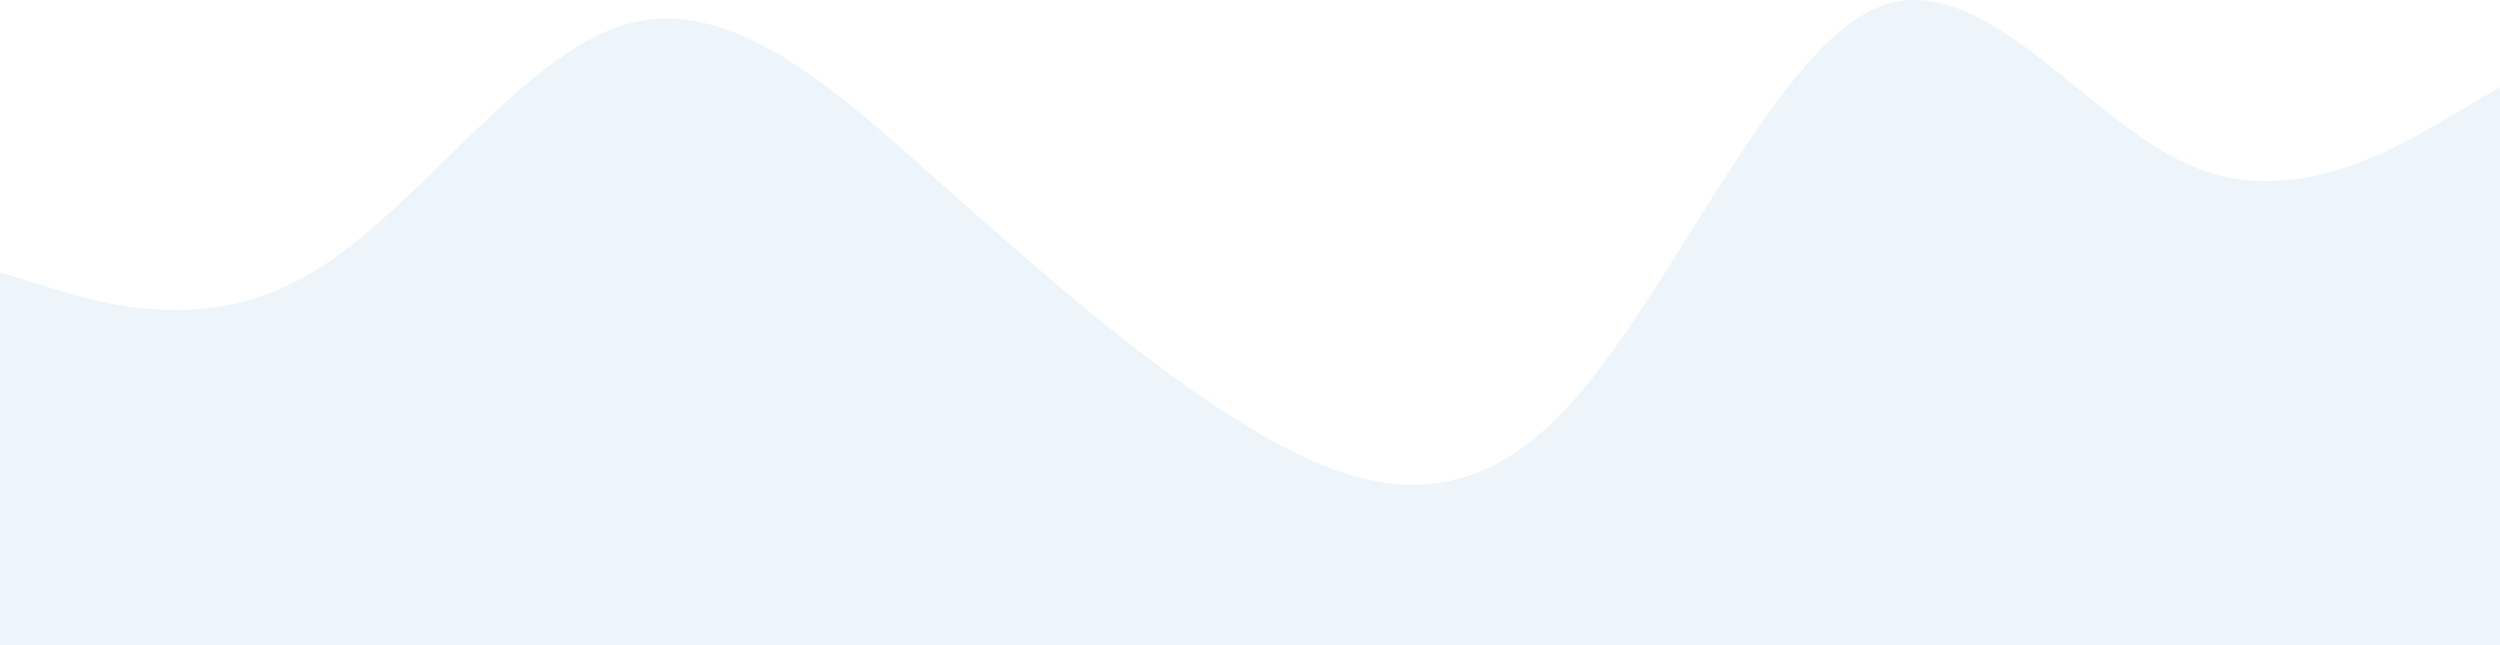 <svg width="2731" height="705" viewBox="0 0 2731 705" fill="none" xmlns="http://www.w3.org/2000/svg">
<path fill-rule="evenodd" clip-rule="evenodd" d="M0 297.579L57 314.969C114 332.358 228 365.896 341 297.579C455 230.503 569 60.33 683 26.792C797 -6.745 910 95.11 1024 196.965C1138 297.579 1252 399.434 1366 467.752C1479 536.069 1593 569.607 1707 450.362C1821 332.359 1934 60.33 2048 9.402C2162 -41.525 2276 128.648 2390 179.575C2503 230.503 2617 162.186 2674 128.648L2731 95.11V705H2674C2617 705 2503 705 2390 705C2276 705 2162 705 2048 705C1934 705 1821 705 1707 705C1593 705 1479 705 1366 705C1252 705 1138 705 1024 705C910 705 797 705 683 705C569 705 455 705 341 705C228 705 114 705 57 705H0V297.579Z" fill="#DBECF8" fill-opacity="0.51"/>
</svg>
